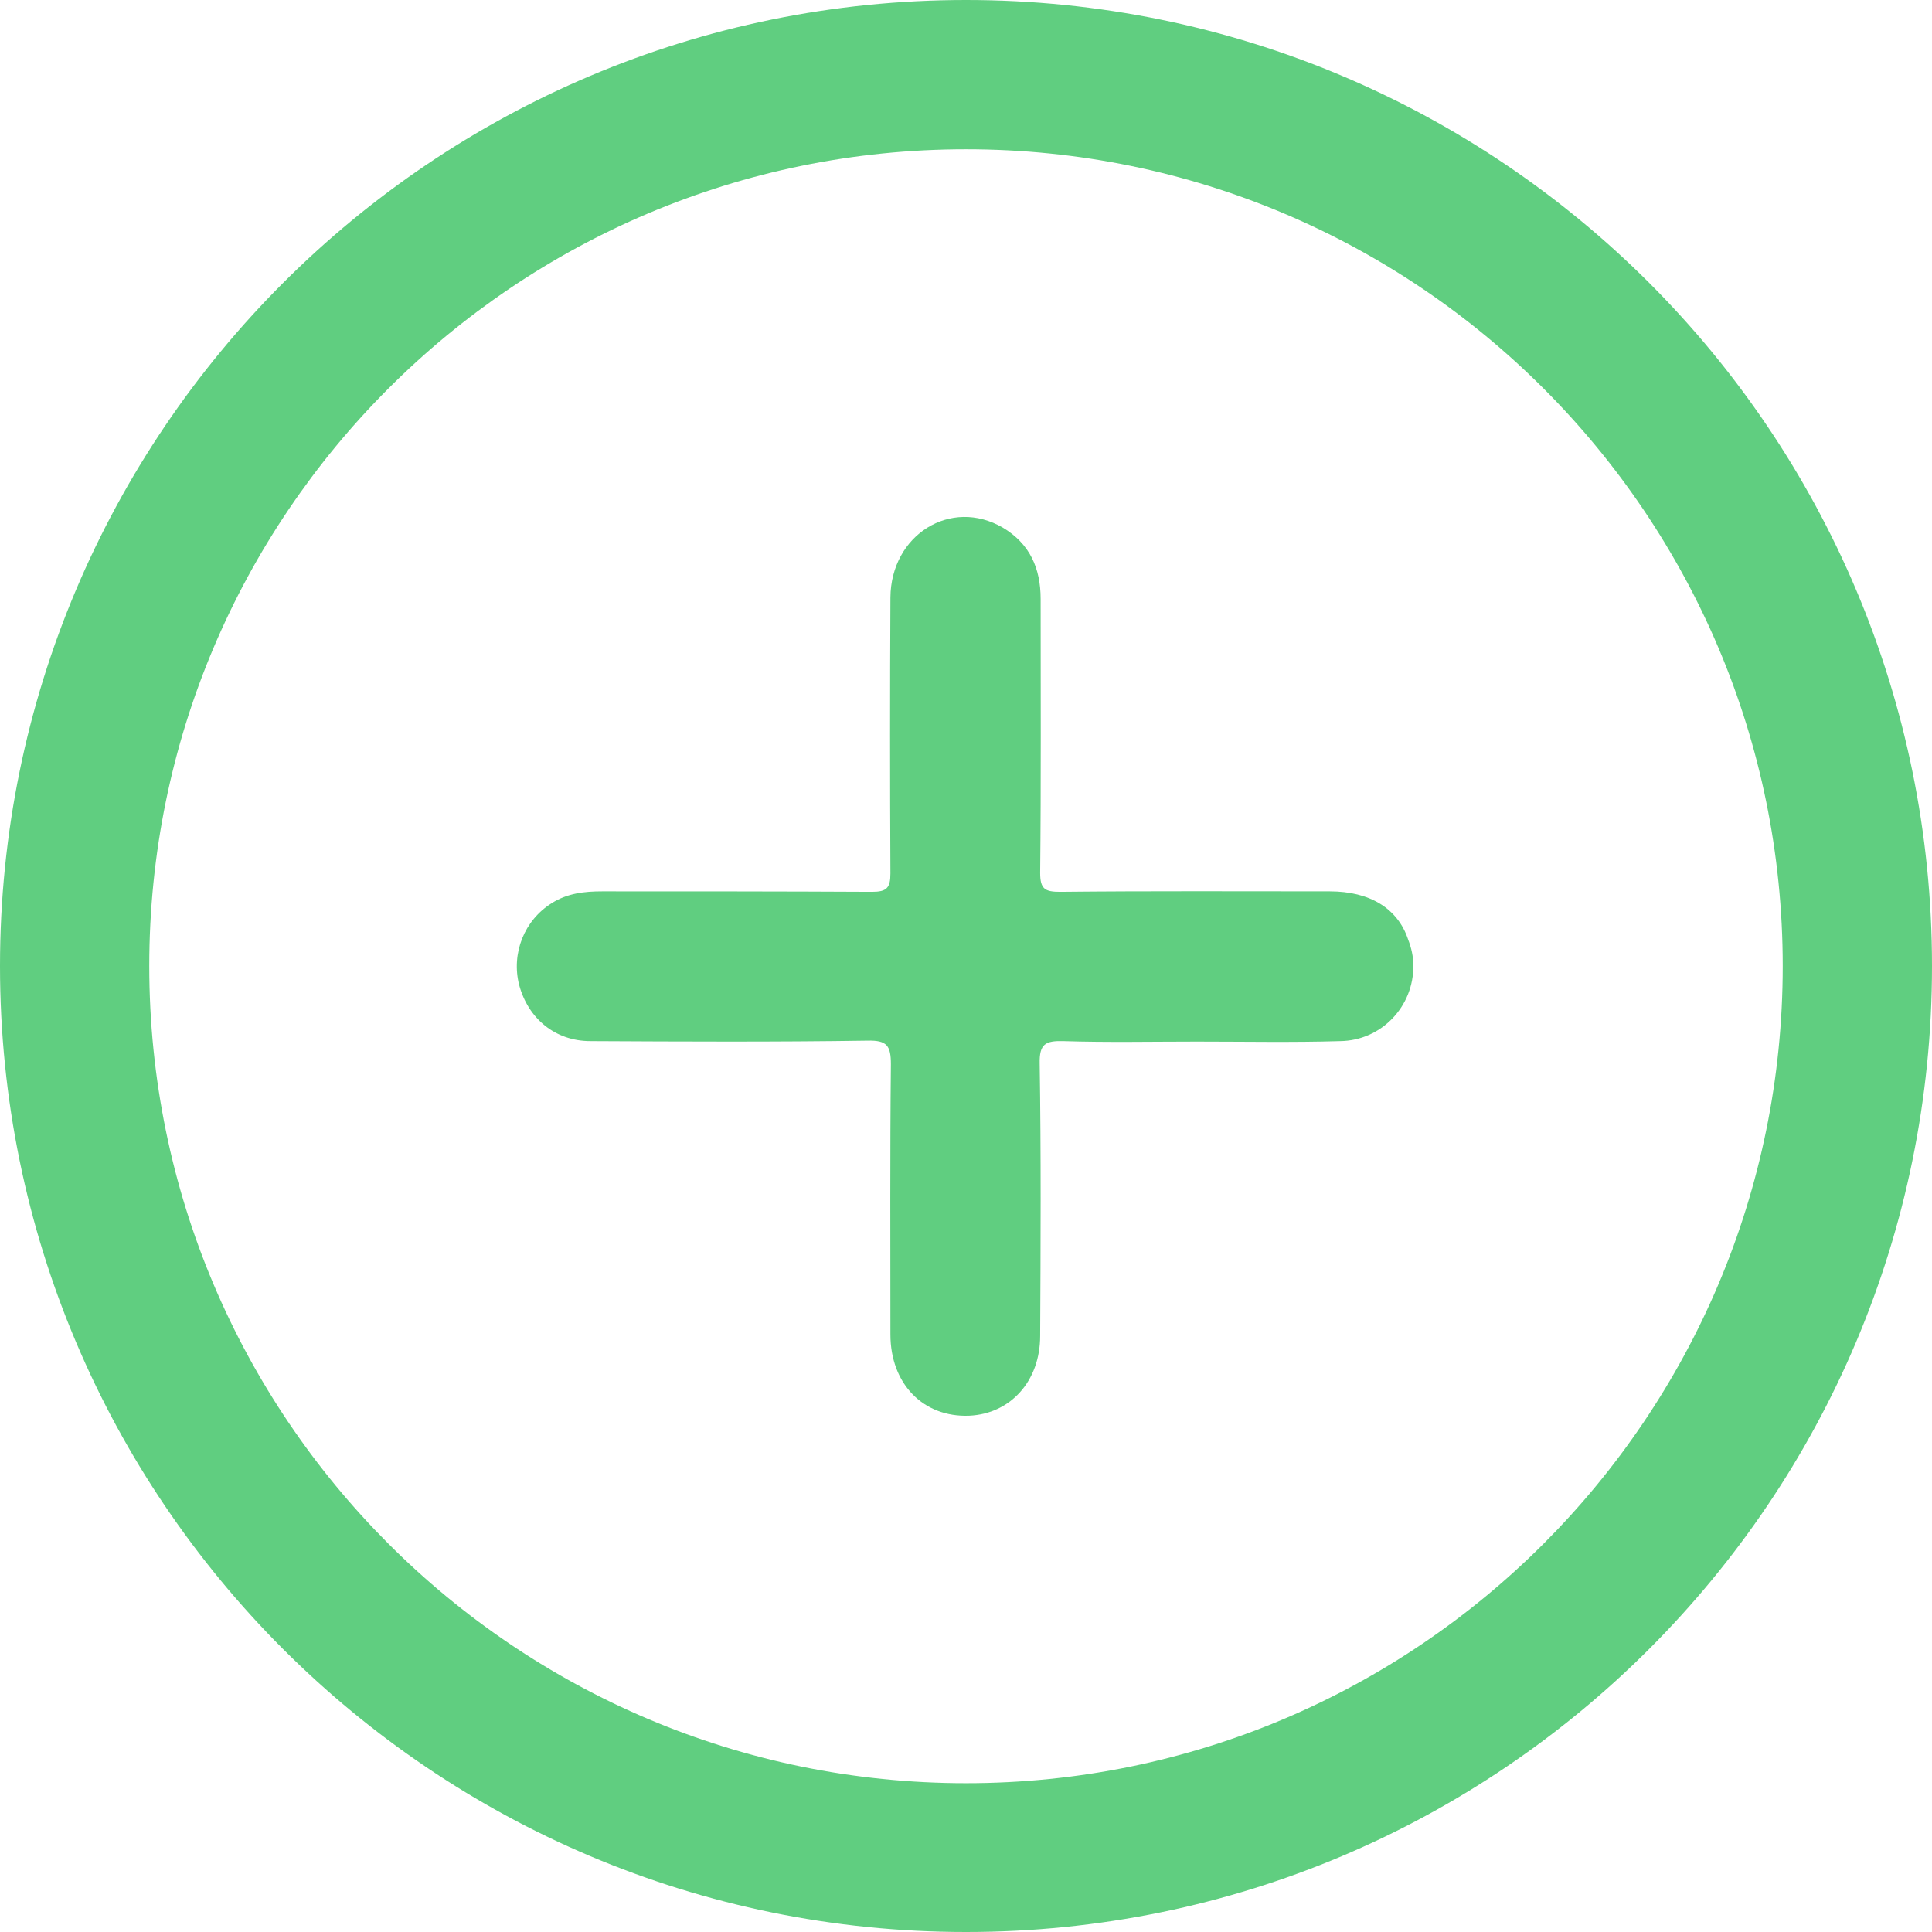<?xml version="1.0" encoding="utf-8"?>
<!-- Generator: Adobe Illustrator 25.0.1, SVG Export Plug-In . SVG Version: 6.00 Build 0)  -->
<svg version="1.1" id="Layer_1" xmlns="http://www.w3.org/2000/svg" xmlns:xlink="http://www.w3.org/1999/xlink" x="0px" y="0px"
	 viewBox="0 0 409 409" style="enable-background:new 0 0 409 409;" xml:space="preserve">
<style type="text/css">
	.st0{fill:#60CE80;}
</style>
<g id="Layer_2_1_">
	<g id="Layer_1-2">
		<path class="st0" d="M281.5,188.7c-19,0-38-0.1-57.1,0.1c-3.2,0-4.2-0.6-4.2-4c0.2-19.3,0.1-38.6,0.1-58c0-6.5-2.3-11.7-8-15.1
			c-11-6.4-23.7,1.5-23.8,14.8c-0.1,19.5-0.1,38.9,0,58.4c0,3.1-0.8,3.9-3.9,3.9c-19-0.1-38-0.1-57.1-0.1c-3.8,0-7.4,0.4-10.7,2.5
			c-5.8,3.6-8.6,10.6-6.9,17.3c1.9,7.1,7.6,11.9,15.1,11.9c19.6,0.1,39.1,0.2,58.7-0.1c4.1-0.1,4.9,1.1,4.9,5
			c-0.2,19.1-0.1,38.1-0.1,57.2c0,10.5,7,17.6,16.7,17.2c8.7-0.4,15-7.3,15-16.9c0.1-19.2,0.2-38.4-0.1-57.6c-0.1-4.2,1.2-4.9,5-4.8
			c9.4,0.3,18.9,0.1,28.3,0.1l0,0c10.1,0,20.2,0.2,30.3-0.1c8.7-0.1,15.6-7.3,15.5-16c0-1.9-0.4-3.7-1.1-5.5
			C295.9,192.3,290,188.7,281.5,188.7z"/>
		<path class="st0" d="M204.5,0C91.6,0,0,91.6,0,204.5S91.6,409,204.5,409S409,317.5,409,204.5S317.5,0,204.5,0z M204.5,377.5
			c-95.5,0-172.9-77.5-172.9-173S109,31.6,204.5,31.6S377.4,109,377.4,204.5S300,377.5,204.5,377.5L204.5,377.5z"/>
	</g>
</g>
</svg>
